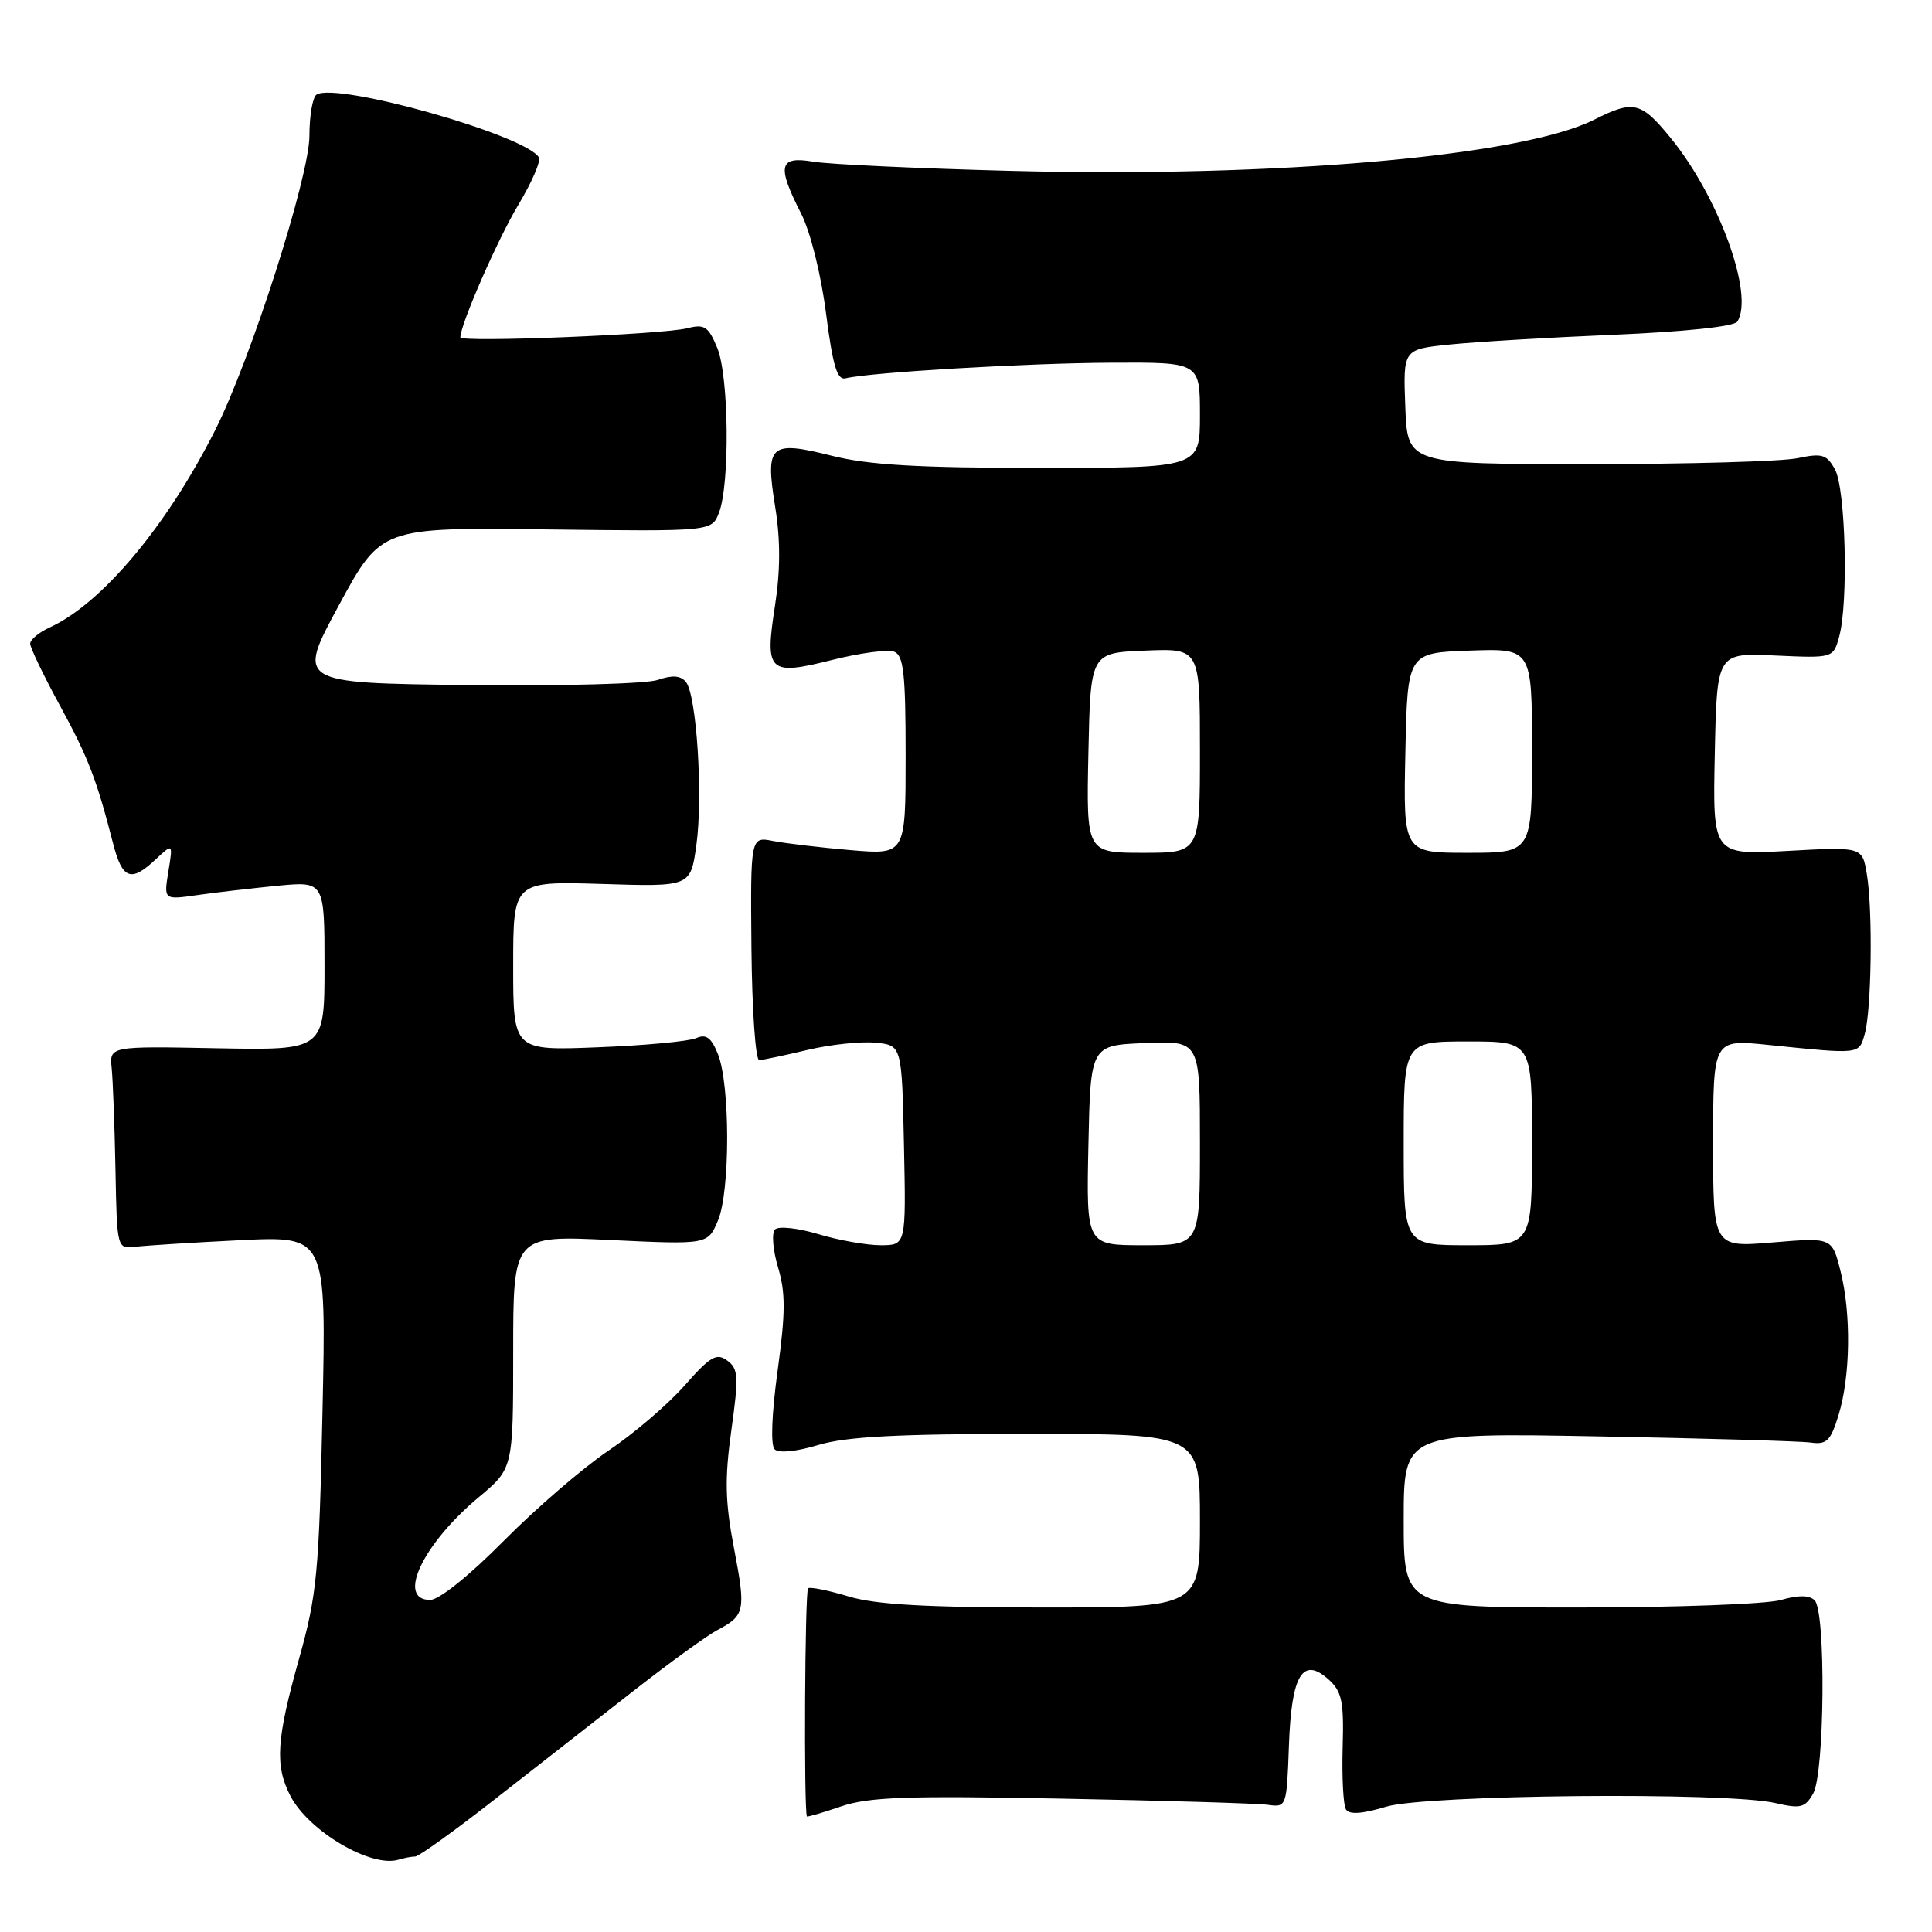 <?xml version="1.0" encoding="UTF-8" standalone="no"?>
<!DOCTYPE svg PUBLIC "-//W3C//DTD SVG 1.1//EN" "http://www.w3.org/Graphics/SVG/1.1/DTD/svg11.dtd" >
<svg xmlns="http://www.w3.org/2000/svg" xmlns:xlink="http://www.w3.org/1999/xlink" version="1.1" viewBox="0 0 256 256">
 <g >
 <path fill="currentColor"
d=" M 55.02 246.00 C 55.49 246.00 60.29 242.55 65.69 238.32 C 71.08 234.10 79.35 227.64 84.06 223.96 C 88.77 220.28 93.72 216.69 95.06 215.99 C 98.72 214.05 98.85 213.45 97.26 205.16 C 96.08 198.98 96.01 195.95 96.91 189.50 C 97.90 182.39 97.84 181.36 96.36 180.28 C 94.95 179.24 94.11 179.73 90.72 183.58 C 88.53 186.07 83.99 189.96 80.62 192.22 C 77.25 194.49 71.01 199.87 66.75 204.17 C 62.21 208.76 58.18 212.00 57.00 212.00 C 52.51 212.00 56.00 204.61 63.41 198.41 C 68.00 194.58 68.00 194.58 68.00 179.13 C 68.00 163.69 68.00 163.69 80.89 164.31 C 93.79 164.92 93.79 164.92 95.14 161.71 C 96.76 157.83 96.76 143.70 95.12 139.65 C 94.24 137.47 93.56 136.98 92.24 137.56 C 91.28 137.98 85.44 138.53 79.25 138.77 C 68.00 139.22 68.00 139.22 68.00 127.99 C 68.00 116.77 68.00 116.77 79.75 117.13 C 91.50 117.50 91.50 117.50 92.27 112.00 C 93.17 105.53 92.31 92.08 90.88 90.35 C 90.17 89.50 89.08 89.43 87.16 90.09 C 85.67 90.61 74.30 90.92 61.89 90.77 C 39.33 90.50 39.33 90.50 44.91 80.19 C 50.50 69.88 50.50 69.88 72.40 70.15 C 94.30 70.42 94.30 70.42 95.26 67.96 C 96.73 64.17 96.59 49.84 95.04 46.10 C 93.87 43.26 93.34 42.91 91.09 43.49 C 87.81 44.33 61.00 45.41 61.00 44.70 C 61.00 43.00 65.95 31.68 68.70 27.11 C 70.48 24.14 71.70 21.32 71.40 20.84 C 69.57 17.88 44.67 10.85 41.95 12.53 C 41.43 12.85 41.00 15.31 41.00 17.99 C 41.00 23.38 33.23 47.64 28.50 57.02 C 22.09 69.73 13.47 80.01 6.56 83.15 C 5.15 83.80 4.00 84.76 4.00 85.29 C 4.00 85.82 5.75 89.46 7.88 93.38 C 11.68 100.35 12.77 103.16 14.98 111.75 C 16.21 116.53 17.35 116.96 20.64 113.86 C 22.92 111.73 22.92 111.73 22.31 115.48 C 21.70 119.24 21.70 119.24 26.10 118.61 C 28.52 118.26 33.31 117.71 36.75 117.37 C 43.00 116.77 43.00 116.77 43.00 127.97 C 43.00 139.17 43.00 139.17 28.75 138.90 C 14.50 138.62 14.50 138.62 14.80 141.56 C 14.96 143.18 15.19 149.22 15.30 155.00 C 15.50 165.50 15.50 165.50 18.00 165.20 C 19.38 165.03 25.62 164.64 31.87 164.33 C 43.24 163.78 43.24 163.78 42.73 187.14 C 42.28 208.41 42.00 211.33 39.62 219.82 C 36.62 230.51 36.40 233.94 38.48 237.97 C 40.91 242.66 49.21 247.54 52.83 246.41 C 53.56 246.19 54.55 246.00 55.02 246.00 Z  M 140.70 238.33 C 154.34 238.59 166.62 238.96 168.00 239.15 C 170.47 239.50 170.50 239.41 170.79 231.34 C 171.12 221.89 172.61 219.43 176.08 222.57 C 177.81 224.14 178.09 225.48 177.91 231.56 C 177.80 235.49 177.99 239.18 178.35 239.76 C 178.79 240.47 180.48 240.36 183.66 239.40 C 189.00 237.80 228.82 237.42 235.27 238.92 C 238.58 239.69 239.19 239.54 240.26 237.65 C 241.78 234.96 241.95 213.55 240.46 212.06 C 239.75 211.35 238.31 211.34 235.97 212.01 C 234.07 212.55 222.05 213.00 209.26 213.00 C 186.00 213.00 186.00 213.00 186.00 201.43 C 186.00 189.85 186.00 189.85 211.75 190.33 C 225.91 190.59 238.60 190.96 239.95 191.15 C 242.05 191.45 242.58 190.92 243.62 187.50 C 245.20 182.36 245.31 174.10 243.88 168.43 C 242.76 163.97 242.76 163.97 234.88 164.63 C 227.00 165.29 227.00 165.29 227.00 151.50 C 227.00 137.71 227.00 137.71 234.25 138.45 C 246.58 139.71 246.31 139.74 247.09 137.00 C 247.99 133.83 248.17 120.65 247.37 115.85 C 246.77 112.20 246.77 112.20 236.86 112.75 C 226.94 113.29 226.94 113.29 227.22 99.90 C 227.50 86.50 227.50 86.50 235.20 86.86 C 242.91 87.21 242.91 87.21 243.70 84.36 C 244.94 79.91 244.56 64.79 243.15 62.21 C 242.05 60.21 241.44 60.03 238.20 60.71 C 236.16 61.15 223.70 61.50 210.50 61.50 C 186.50 61.50 186.50 61.50 186.21 53.90 C 185.92 46.29 185.92 46.29 192.00 45.66 C 195.34 45.31 205.15 44.72 213.79 44.36 C 223.18 43.96 229.78 43.27 230.20 42.62 C 232.48 39.11 227.73 26.04 221.35 18.25 C 217.43 13.46 216.45 13.23 211.21 15.87 C 201.60 20.70 169.13 23.55 134.00 22.64 C 121.62 22.32 109.81 21.77 107.75 21.42 C 103.21 20.65 102.91 21.95 106.15 28.29 C 107.38 30.70 108.79 36.34 109.45 41.50 C 110.35 48.49 110.93 50.42 112.05 50.13 C 115.14 49.35 136.07 48.11 147.25 48.06 C 159.00 48.00 159.00 48.00 159.00 55.00 C 159.00 62.00 159.00 62.00 137.81 62.00 C 121.68 62.00 115.10 61.62 110.22 60.39 C 101.99 58.33 101.38 58.88 102.72 67.19 C 103.42 71.51 103.41 75.63 102.69 80.26 C 101.32 89.10 101.82 89.57 110.33 87.43 C 113.97 86.52 117.64 86.03 118.48 86.35 C 119.73 86.84 120.00 89.23 120.00 100.10 C 120.00 113.26 120.00 113.26 112.75 112.65 C 108.76 112.31 104.14 111.76 102.47 111.44 C 99.44 110.84 99.44 110.84 99.57 125.67 C 99.65 133.83 100.11 140.48 100.60 140.47 C 101.10 140.45 103.97 139.84 107.00 139.12 C 110.03 138.40 114.08 137.97 116.00 138.16 C 119.50 138.50 119.50 138.50 119.78 151.75 C 120.06 165.00 120.06 165.00 116.69 165.00 C 114.83 165.00 111.12 164.34 108.43 163.53 C 105.74 162.72 103.16 162.44 102.69 162.91 C 102.23 163.37 102.41 165.63 103.09 167.92 C 104.10 171.28 104.09 173.95 103.04 181.61 C 102.26 187.30 102.09 191.49 102.64 192.04 C 103.18 192.58 105.51 192.35 108.43 191.47 C 112.12 190.36 118.94 190.00 136.16 190.00 C 159.00 190.00 159.00 190.00 159.00 201.50 C 159.00 213.00 159.00 213.00 138.16 213.00 C 122.81 213.00 116.04 212.62 112.49 211.55 C 109.83 210.75 107.40 210.25 107.08 210.45 C 106.65 210.72 106.50 239.66 106.92 240.69 C 106.96 240.79 109.00 240.20 111.45 239.36 C 115.13 238.11 120.23 237.93 140.70 238.33 Z  M 144.22 151.75 C 144.50 138.50 144.50 138.50 151.75 138.21 C 159.00 137.91 159.00 137.91 159.00 151.46 C 159.00 165.00 159.00 165.00 151.47 165.00 C 143.94 165.00 143.94 165.00 144.22 151.75 Z  M 186.00 151.50 C 186.00 138.00 186.00 138.00 194.50 138.00 C 203.00 138.00 203.00 138.00 203.00 151.50 C 203.00 165.00 203.00 165.00 194.50 165.00 C 186.00 165.00 186.00 165.00 186.00 151.50 Z  M 144.22 99.75 C 144.50 86.50 144.50 86.50 151.75 86.21 C 159.00 85.91 159.00 85.91 159.00 99.46 C 159.00 113.00 159.00 113.00 151.47 113.00 C 143.94 113.00 143.94 113.00 144.22 99.75 Z  M 186.22 99.75 C 186.50 86.50 186.50 86.50 194.75 86.21 C 203.00 85.92 203.00 85.92 203.00 99.46 C 203.00 113.00 203.00 113.00 194.47 113.00 C 185.94 113.00 185.94 113.00 186.22 99.75 Z "/>
</g>
</svg>